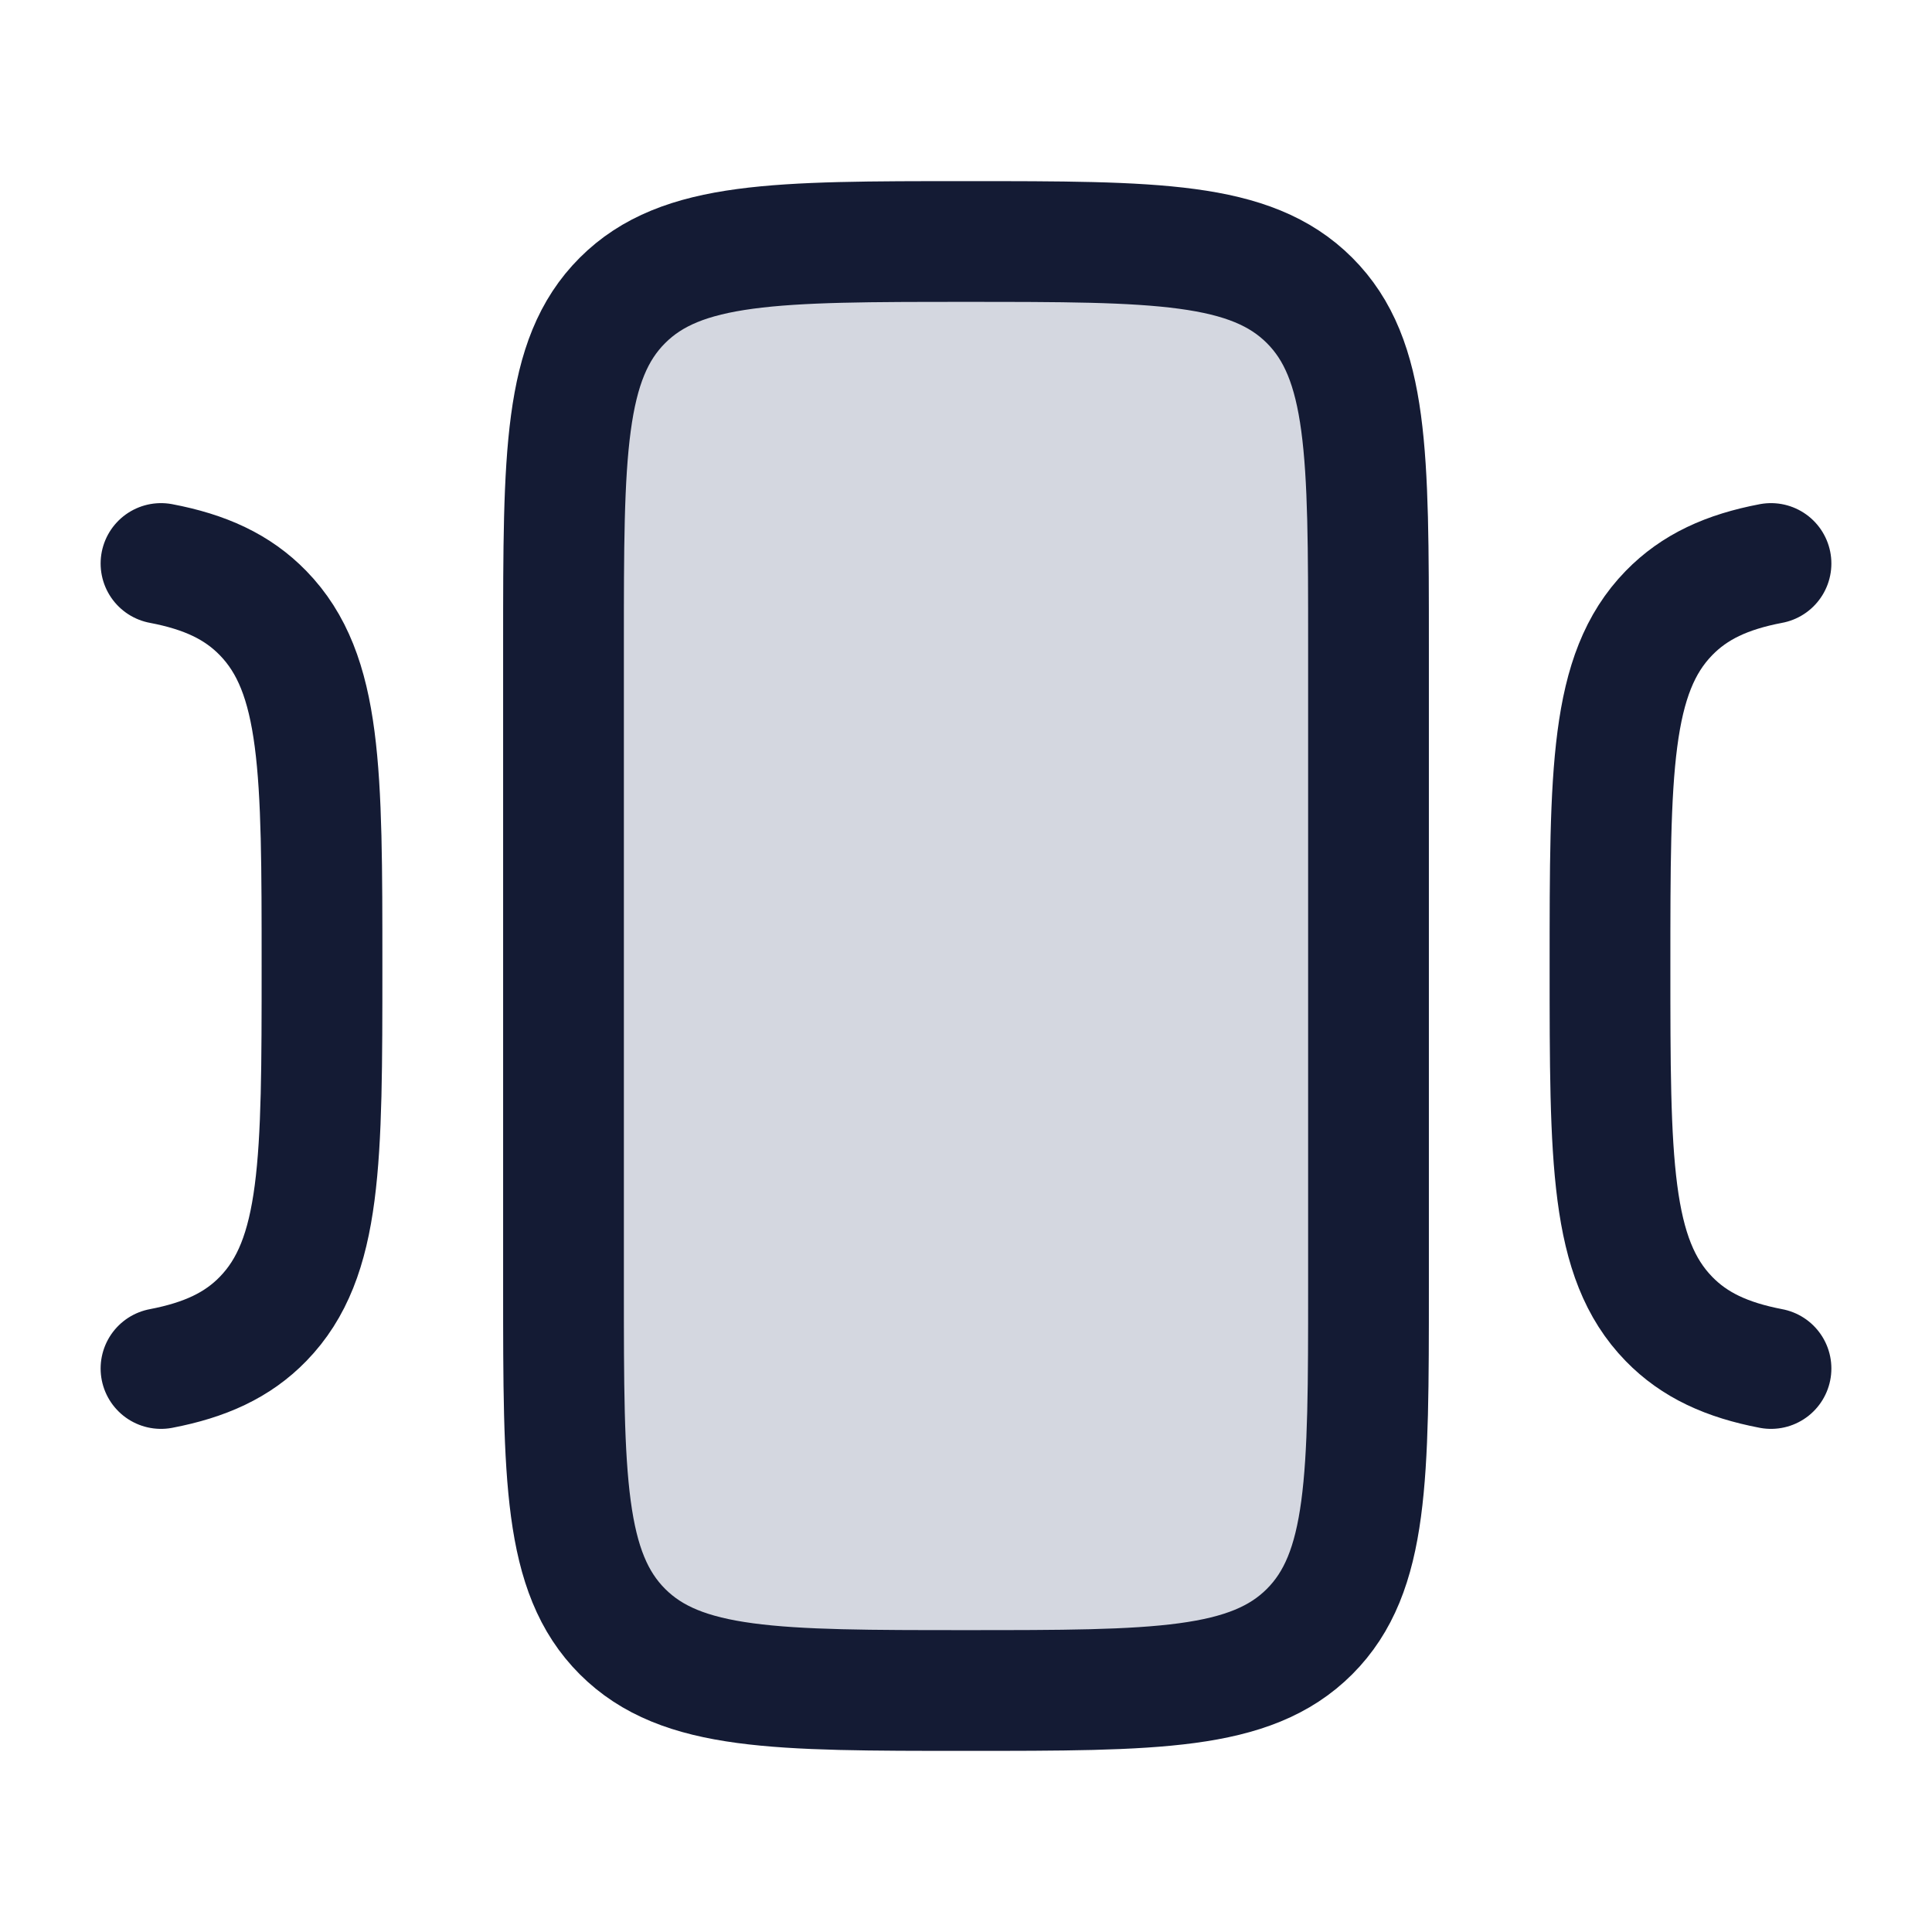 <svg width="24" height="24" viewBox="0 0 24 24" fill="none" xmlns="http://www.w3.org/2000/svg">
<path d="M7 8C7 5.643 7 4.464 7.732 3.732C8.464 3 9.643 3 12 3C14.357 3 15.536 3 16.268 3.732C17 4.464 17 5.643 17 8V16C17 18.357 17 19.535 16.268 20.268C15.536 21 14.357 21 12 21C9.643 21 8.464 21 7.732 20.268C7 19.535 7 18.357 7 16V8Z" fill="#D4D7E0"/>
<path d="M7 8C7 5.643 7 4.464 7.732 3.732C8.464 3 9.643 3 12 3C14.357 3 15.536 3 16.268 3.732C17 4.464 17 5.643 17 8V16C17 18.357 17 19.535 16.268 20.268C15.536 21 14.357 21 12 21C9.643 21 8.464 21 7.732 20.268C7 19.535 7 18.357 7 16V8Z" stroke="#141B34" stroke-width="1.5" stroke-linecap="round" stroke-linejoin="round"/>
<path d="M2 7C2.547 7.104 2.95 7.289 3.268 7.616C4 8.368 4 9.579 4 12C4 14.421 4 15.632 3.268 16.384C2.95 16.711 2.547 16.895 2 17" stroke="#141B34" stroke-width="1.5" stroke-linecap="round" stroke-linejoin="round"/>
<path d="M22 7C21.453 7.104 21.05 7.289 20.732 7.616C20 8.368 20 9.579 20 12C20 14.421 20 15.632 20.732 16.384C21.05 16.711 21.453 16.895 22 17" stroke="#141B34" stroke-width="1.5" stroke-linecap="round" stroke-linejoin="round"/>
</svg>
